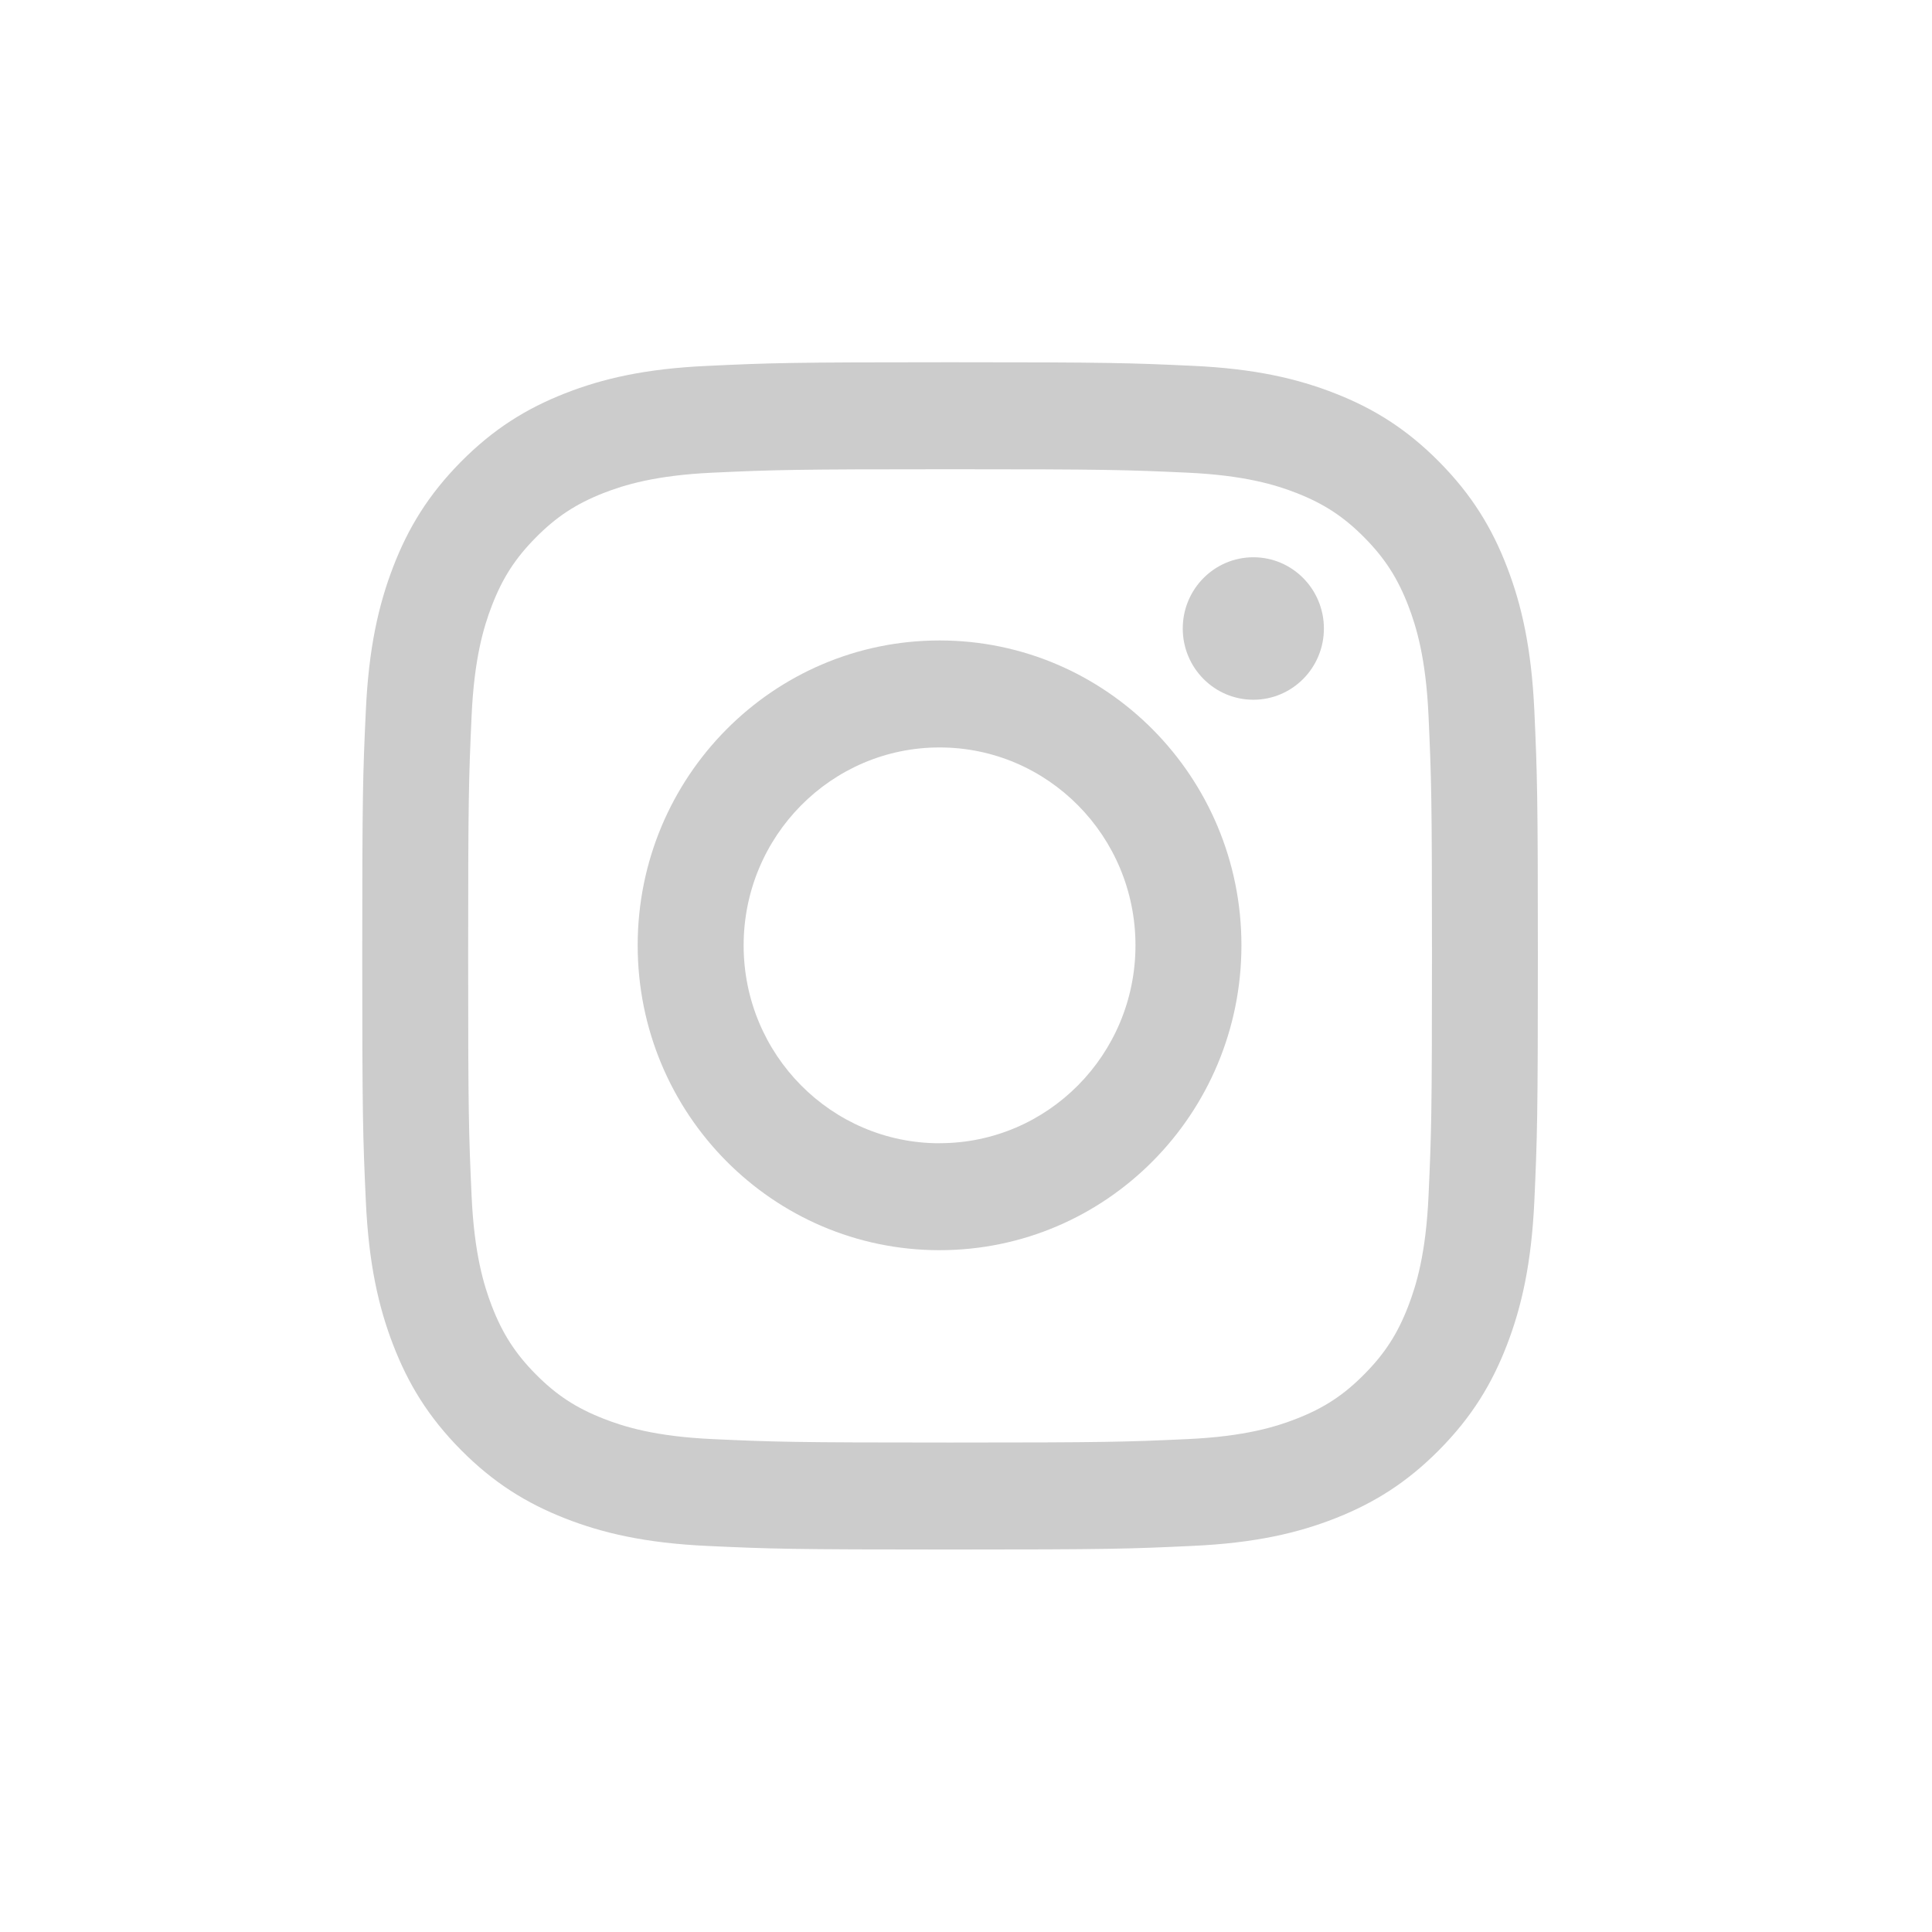 <svg xmlns="http://www.w3.org/2000/svg" width="32" height="32" viewBox="0 0 32 32">
    <g fill="none" fill-rule="evenodd">
        <g>
            <g>
                <g>
                    <g>
                        <g>
                            <path d="M0 0H32V32H0z" transform="translate(-412 -4488) translate(0 4166) translate(372 291) translate(0 31) translate(40)"/>
                            <g fill="#CCC">
                                <path d="M5.722.06C4.686.106 3.978.272 3.359.515c-.64.251-1.184.588-1.725 1.134C1.093 2.197.76 2.745.511 3.392c-.24.625-.405 1.34-.452 2.387C.01 6.827 0 7.162 0 9.832s.011 3.006.059 4.054c.047 1.047.211 1.762.452 2.387.249.647.582 1.195 1.123 1.742.541.546 1.084.882 1.725 1.134.619.243 1.327.409 2.363.457 1.038.048 1.37.059 4.014.059s2.976-.011 4.014-.06c1.037-.047 1.744-.213 2.364-.456.64-.252 1.183-.588 1.724-1.134.541-.547.874-1.095 1.123-1.742.24-.625.405-1.34.453-2.387.047-1.048.058-1.383.058-4.054 0-2.67-.011-3.005-.058-4.053-.048-1.047-.212-1.762-.453-2.387-.249-.647-.582-1.195-1.123-1.742-.541-.546-1.084-.883-1.724-1.134-.62-.243-1.327-.41-2.364-.457C12.712.011 12.38 0 9.736 0S6.76.011 5.722.06zm7.948 1.769c.95.044 1.465.204 1.808.338.455.179.779.392 1.12.736.34.344.551.672.728 1.13.133.347.292.868.335 1.826.047 1.037.057 1.348.057 3.973 0 2.626-.01 2.937-.057 3.974-.043.958-.202 1.479-.335 1.825-.177.46-.388.787-.728 1.13-.341.345-.665.558-1.12.736-.343.135-.859.295-1.808.339-1.026.047-1.334.057-3.934.057s-2.908-.01-3.934-.057c-.95-.044-1.465-.204-1.808-.339-.454-.178-.779-.391-1.12-.735-.34-.344-.551-.672-.728-1.13-.133-.347-.292-.868-.335-1.826-.047-1.037-.057-1.348-.057-3.974 0-2.625.01-2.936.057-3.973.043-.958.202-1.479.335-1.825.177-.46.388-.787.729-1.131.34-.344.665-.557 1.119-.736.343-.134.859-.294 1.808-.338 1.026-.047 1.334-.057 3.934-.057s2.908.01 3.934.057z" transform="translate(-412 -4488) translate(0 4166) translate(372 291) translate(0 31) translate(40) translate(6 6)"/>
                                <path d="M9.562 12.936c-1.792 0-3.245-1.467-3.245-3.277S7.77 6.38 9.562 6.38s3.245 1.467 3.245 3.278c0 1.81-1.453 3.277-3.245 3.277m0-8.327c-2.761 0-5 2.261-5 5.05 0 2.788 2.239 5.049 5 5.049s5-2.26 5-5.05c0-2.788-2.239-5.049-5-5.049M14.76 5.59c-.646 0-1.17-.528-1.17-1.18 0-.652.524-1.18 1.17-1.18.645 0 1.168.528 1.168 1.18 0 .652-.523 1.18-1.169 1.18z" transform="translate(-412 -4488) translate(0 4166) translate(372 291) translate(0 31) translate(40) translate(6 6)"/>
                            </g>
                        </g>
                    </g>
                </g>
            </g>
        </g>
    </g>
</svg>
